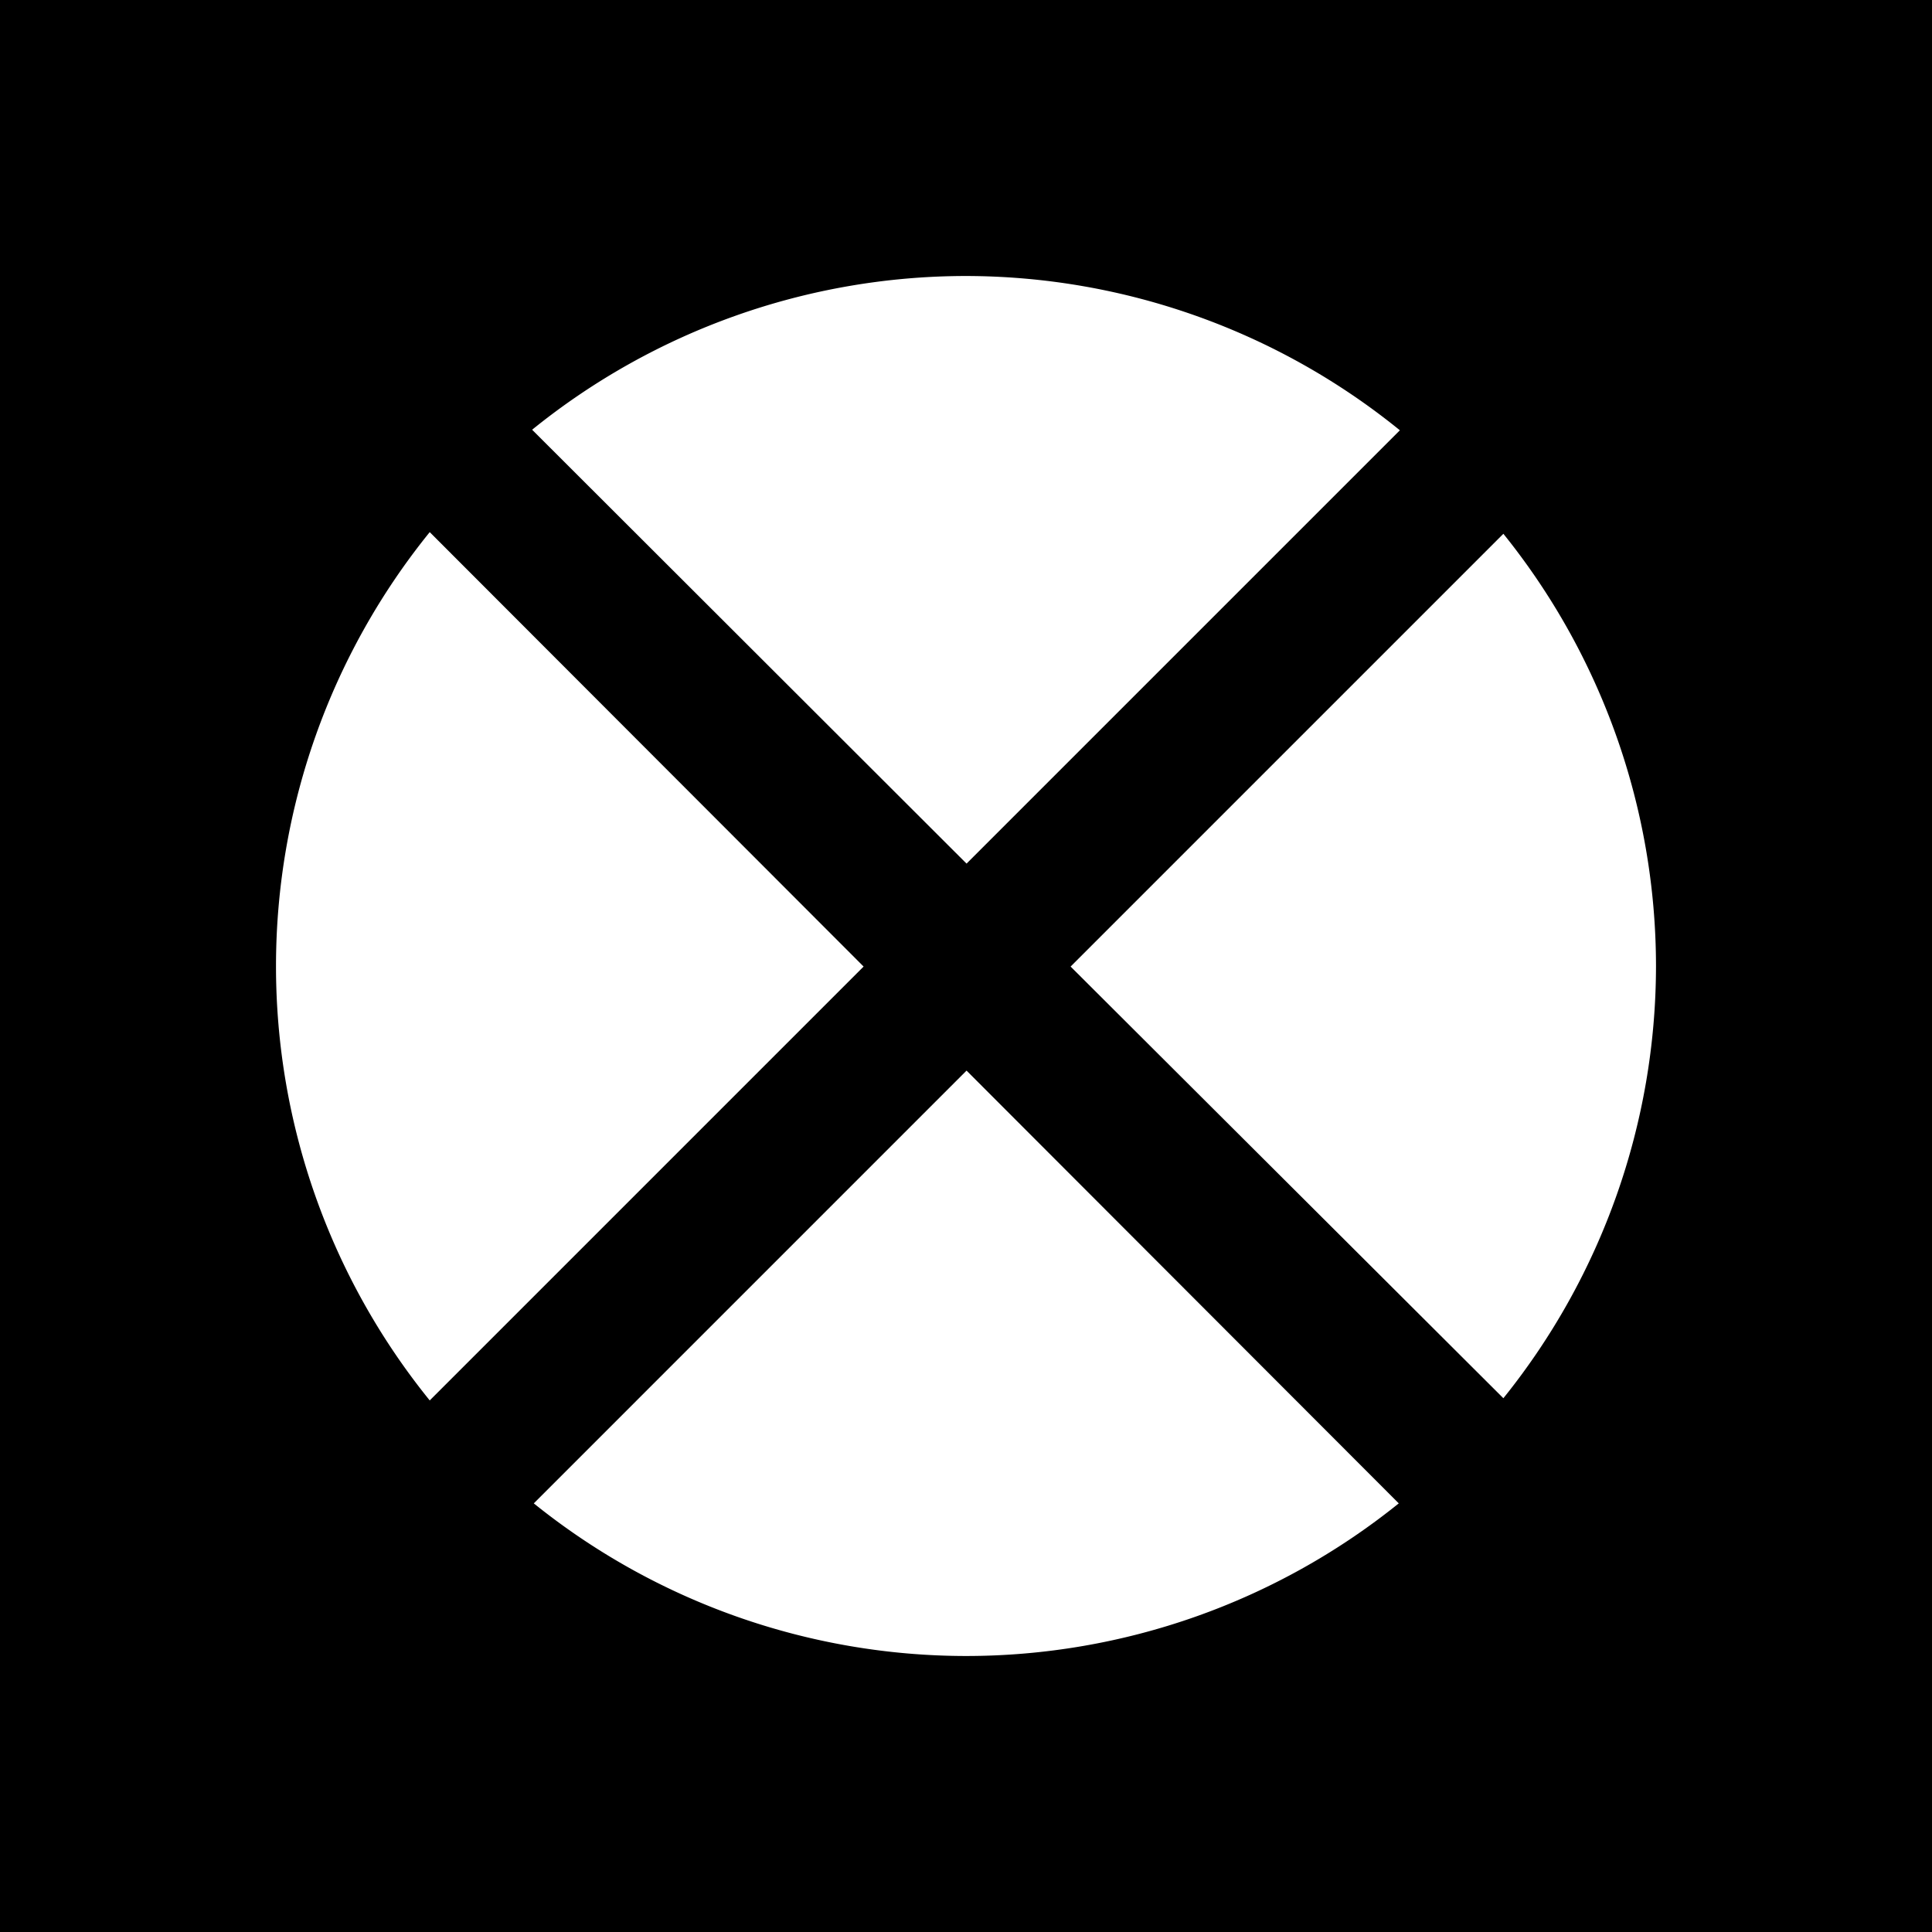 <?xml version="1.0" encoding="UTF-8" standalone="no"?>
<svg
   xmlns:dc="http://purl.org/dc/elements/1.1/"
   xmlns:cc="http://creativecommons.org/ns#"
   xmlns:rdf="http://www.w3.org/1999/02/22-rdf-syntax-ns#"
   xmlns:svg="http://www.w3.org/2000/svg"
   xmlns="http://www.w3.org/2000/svg"
   xmlns:sodipodi="http://sodipodi.sourceforge.net/DTD/sodipodi-0.dtd"
   xmlns:inkscape="http://www.inkscape.org/namespaces/inkscape"
   width="7"
   height="7"
   version="1.1"
   id="svg1503"
   sodipodi:docname="power_tower.svg"
   inkscape:version="1.0.1 (c497b03c, 2020-09-10)">
  <defs
     id="defs1507" />
  <sodipodi:namedview
     pagecolor="#ffffff"
     bordercolor="#666666"
     borderopacity="1"
     objecttolerance="10"
     gridtolerance="10"
     guidetolerance="10"
     inkscape:pageopacity="0"
     inkscape:pageshadow="2"
     inkscape:window-width="1792"
     inkscape:window-height="956"
     id="namedview1505"
     showgrid="false"
     inkscape:zoom="105"
     inkscape:cx="3.5"
     inkscape:cy="3.5"
     inkscape:window-x="0"
     inkscape:window-y="25"
     inkscape:window-maximized="1"
     inkscape:current-layer="svg1503" />
  <path
     id="path1495"
     style="stroke:none;stroke-width:0;stroke-miterlimit:4;stroke-dasharray:none"
     d="M 0 0 L 0 7 L 7 7 L 7 0 L 0 0 z M 3.5 1 A 2.5 2.5 0 0 1 5.072 1.559 L 3.502 3.129 L 1.928 1.557 A 2.5 2.5 0 0 1 3.5 1 z M 1.557 1.928 L 3.129 3.502 L 1.557 5.074 A 2.5 2.5 0 0 1 1 3.5 A 2.5 2.5 0 0 1 1.557 1.928 z M 5.447 1.934 A 2.5 2.5 0 0 1 6 3.5 A 2.5 2.5 0 0 1 5.447 5.066 L 3.879 3.502 L 5.447 1.934 z M 3.502 3.879 L 5.068 5.447 A 2.5 2.5 0 0 1 3.5 6 A 2.5 2.5 0 0 1 1.934 5.447 L 3.502 3.879 z " />
</svg>
